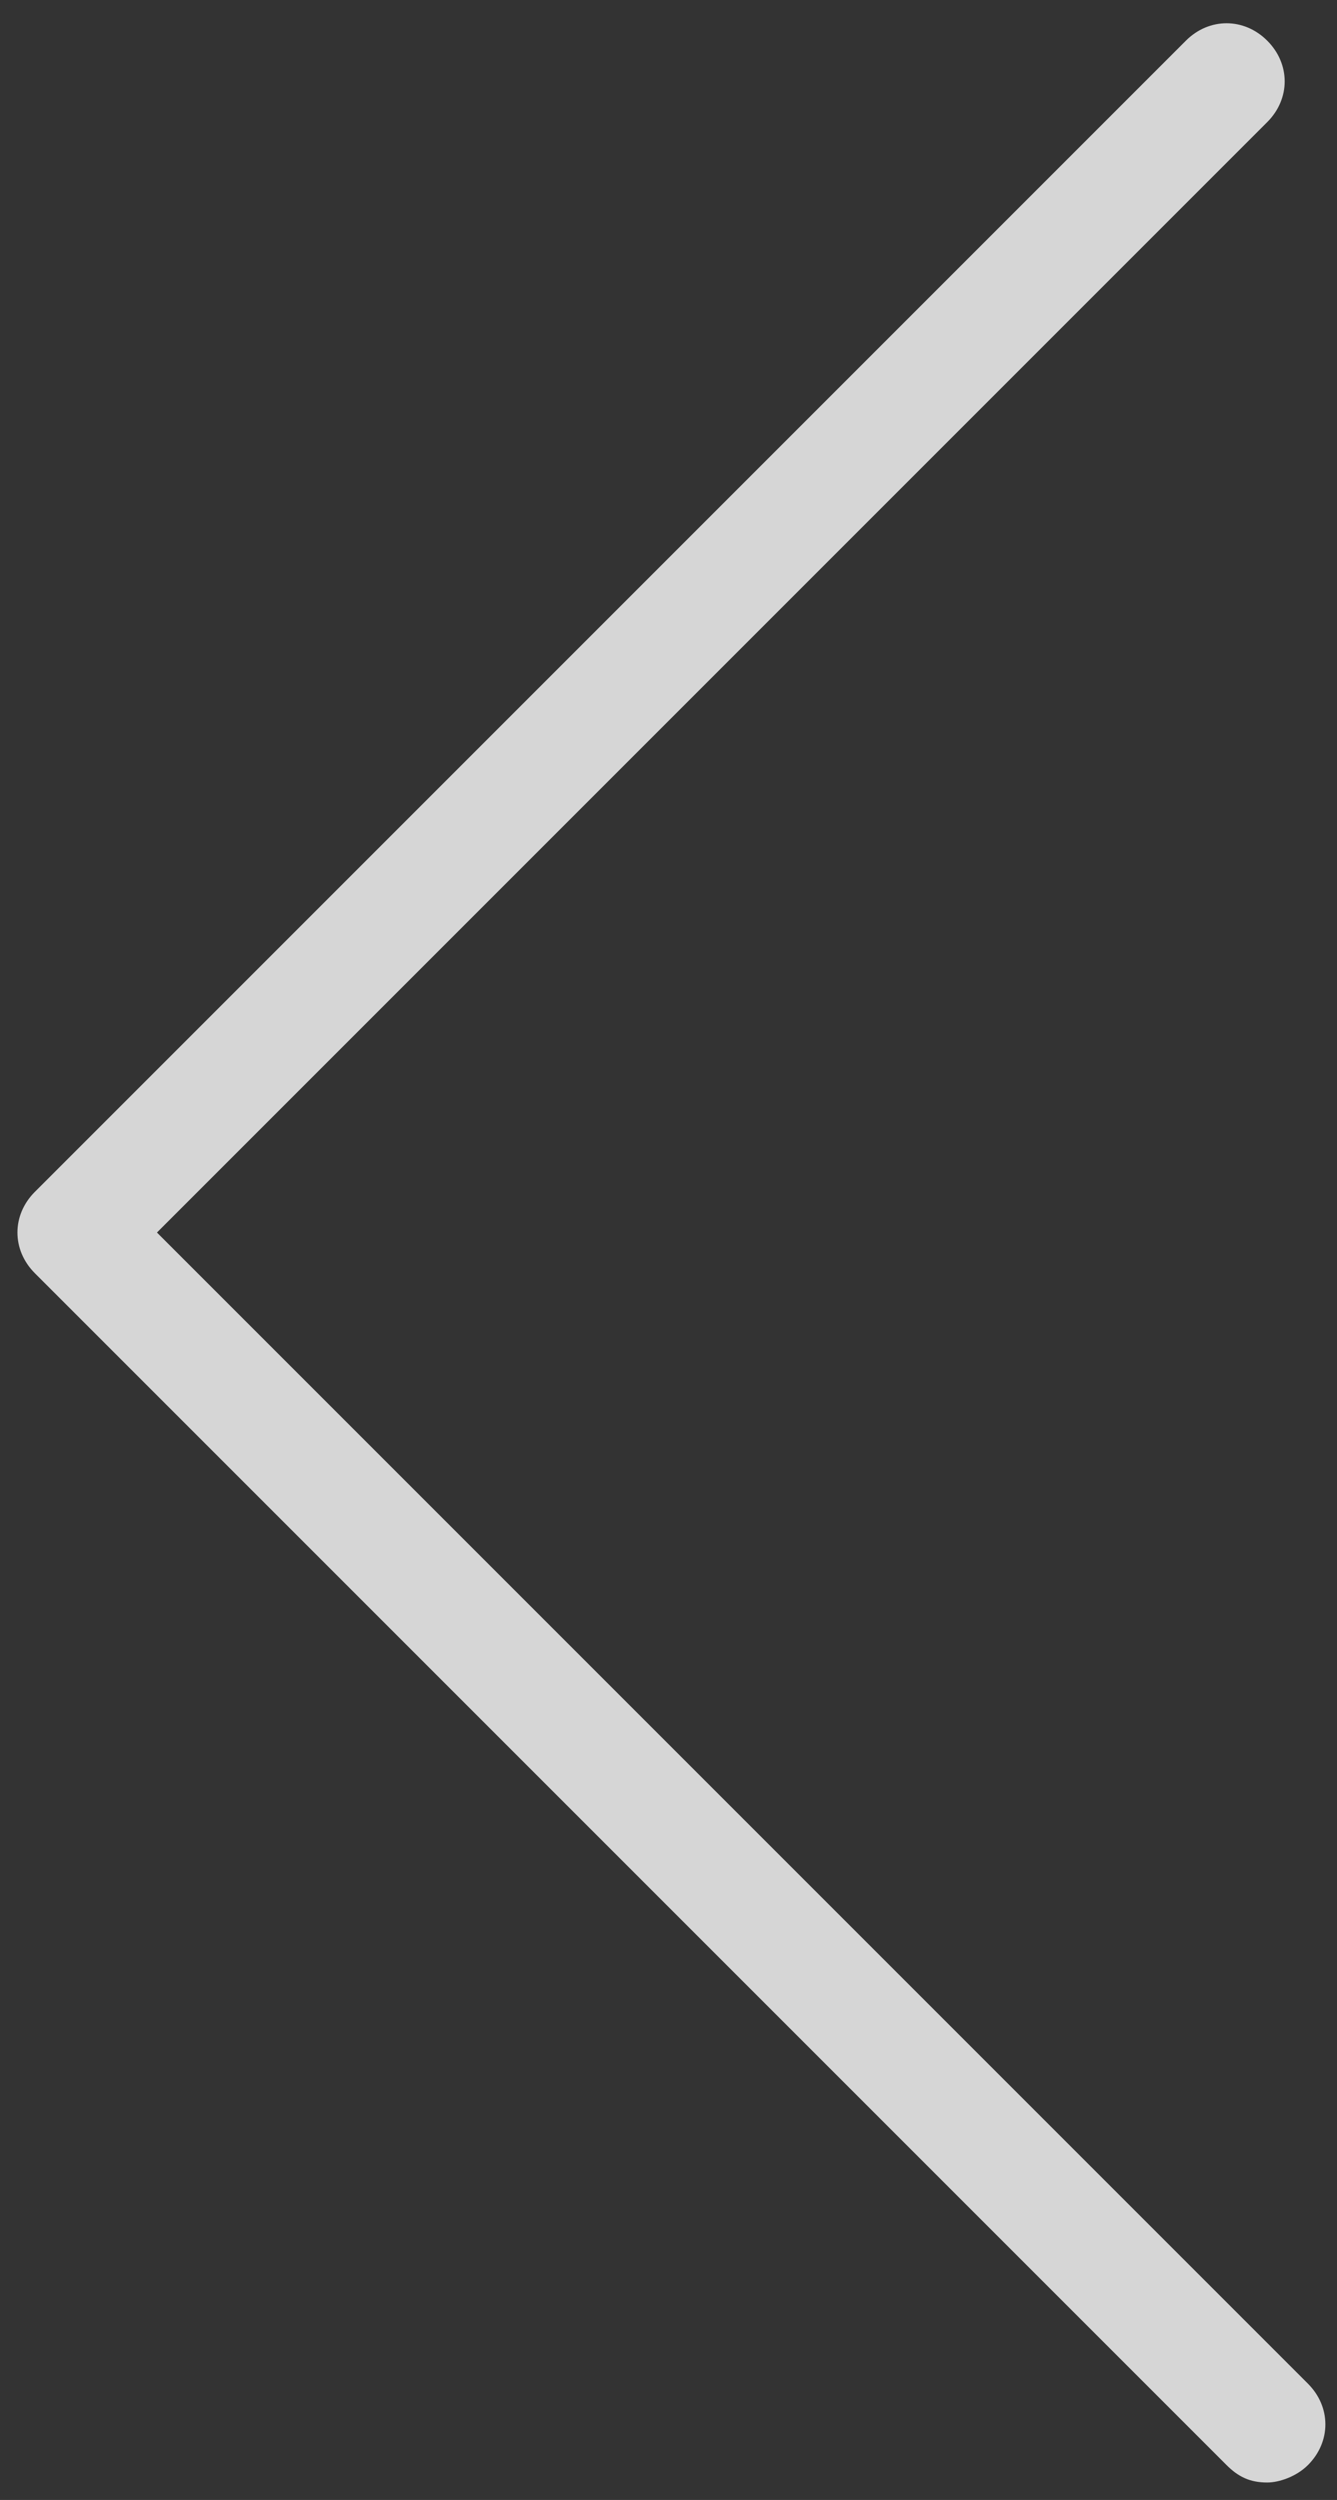 <?xml version="1.0" encoding="utf-8"?>
<!-- Generator: Adobe Illustrator 19.1.0, SVG Export Plug-In . SVG Version: 6.00 Build 0)  -->
<svg version="1.1" id="아이콘" xmlns="http://www.w3.org/2000/svg" xmlns:xlink="http://www.w3.org/1999/xlink" x="0px" y="0px"
	 viewBox="-294 375 23 43" style="enable-background:new -294 375 23 43;" xml:space="preserve">
<rect x="-294" y="375" width="23" height="43" fill="#333333" stroke="none"/>
<style type="text/css">
	.st0{opacity:0.8;fill:#FFFFFF;enable-background:new    ;}
</style>
<path class="st0" d="M-272.2,417.7c-0.3,0-0.5-0.1-0.7-0.3l-20.5-20.5c-0.4-0.4-0.4-1,0-1.4l19.8-19.8c0.4-0.4,1-0.4,1.4,0
	c0.4,0.4,0.4,1,0,1.4l-19.1,19.1l19.8,19.8c0.4,0.4,0.4,1,0,1.4C-271.7,417.6-272,417.7-272.2,417.7z"/>
</svg>
